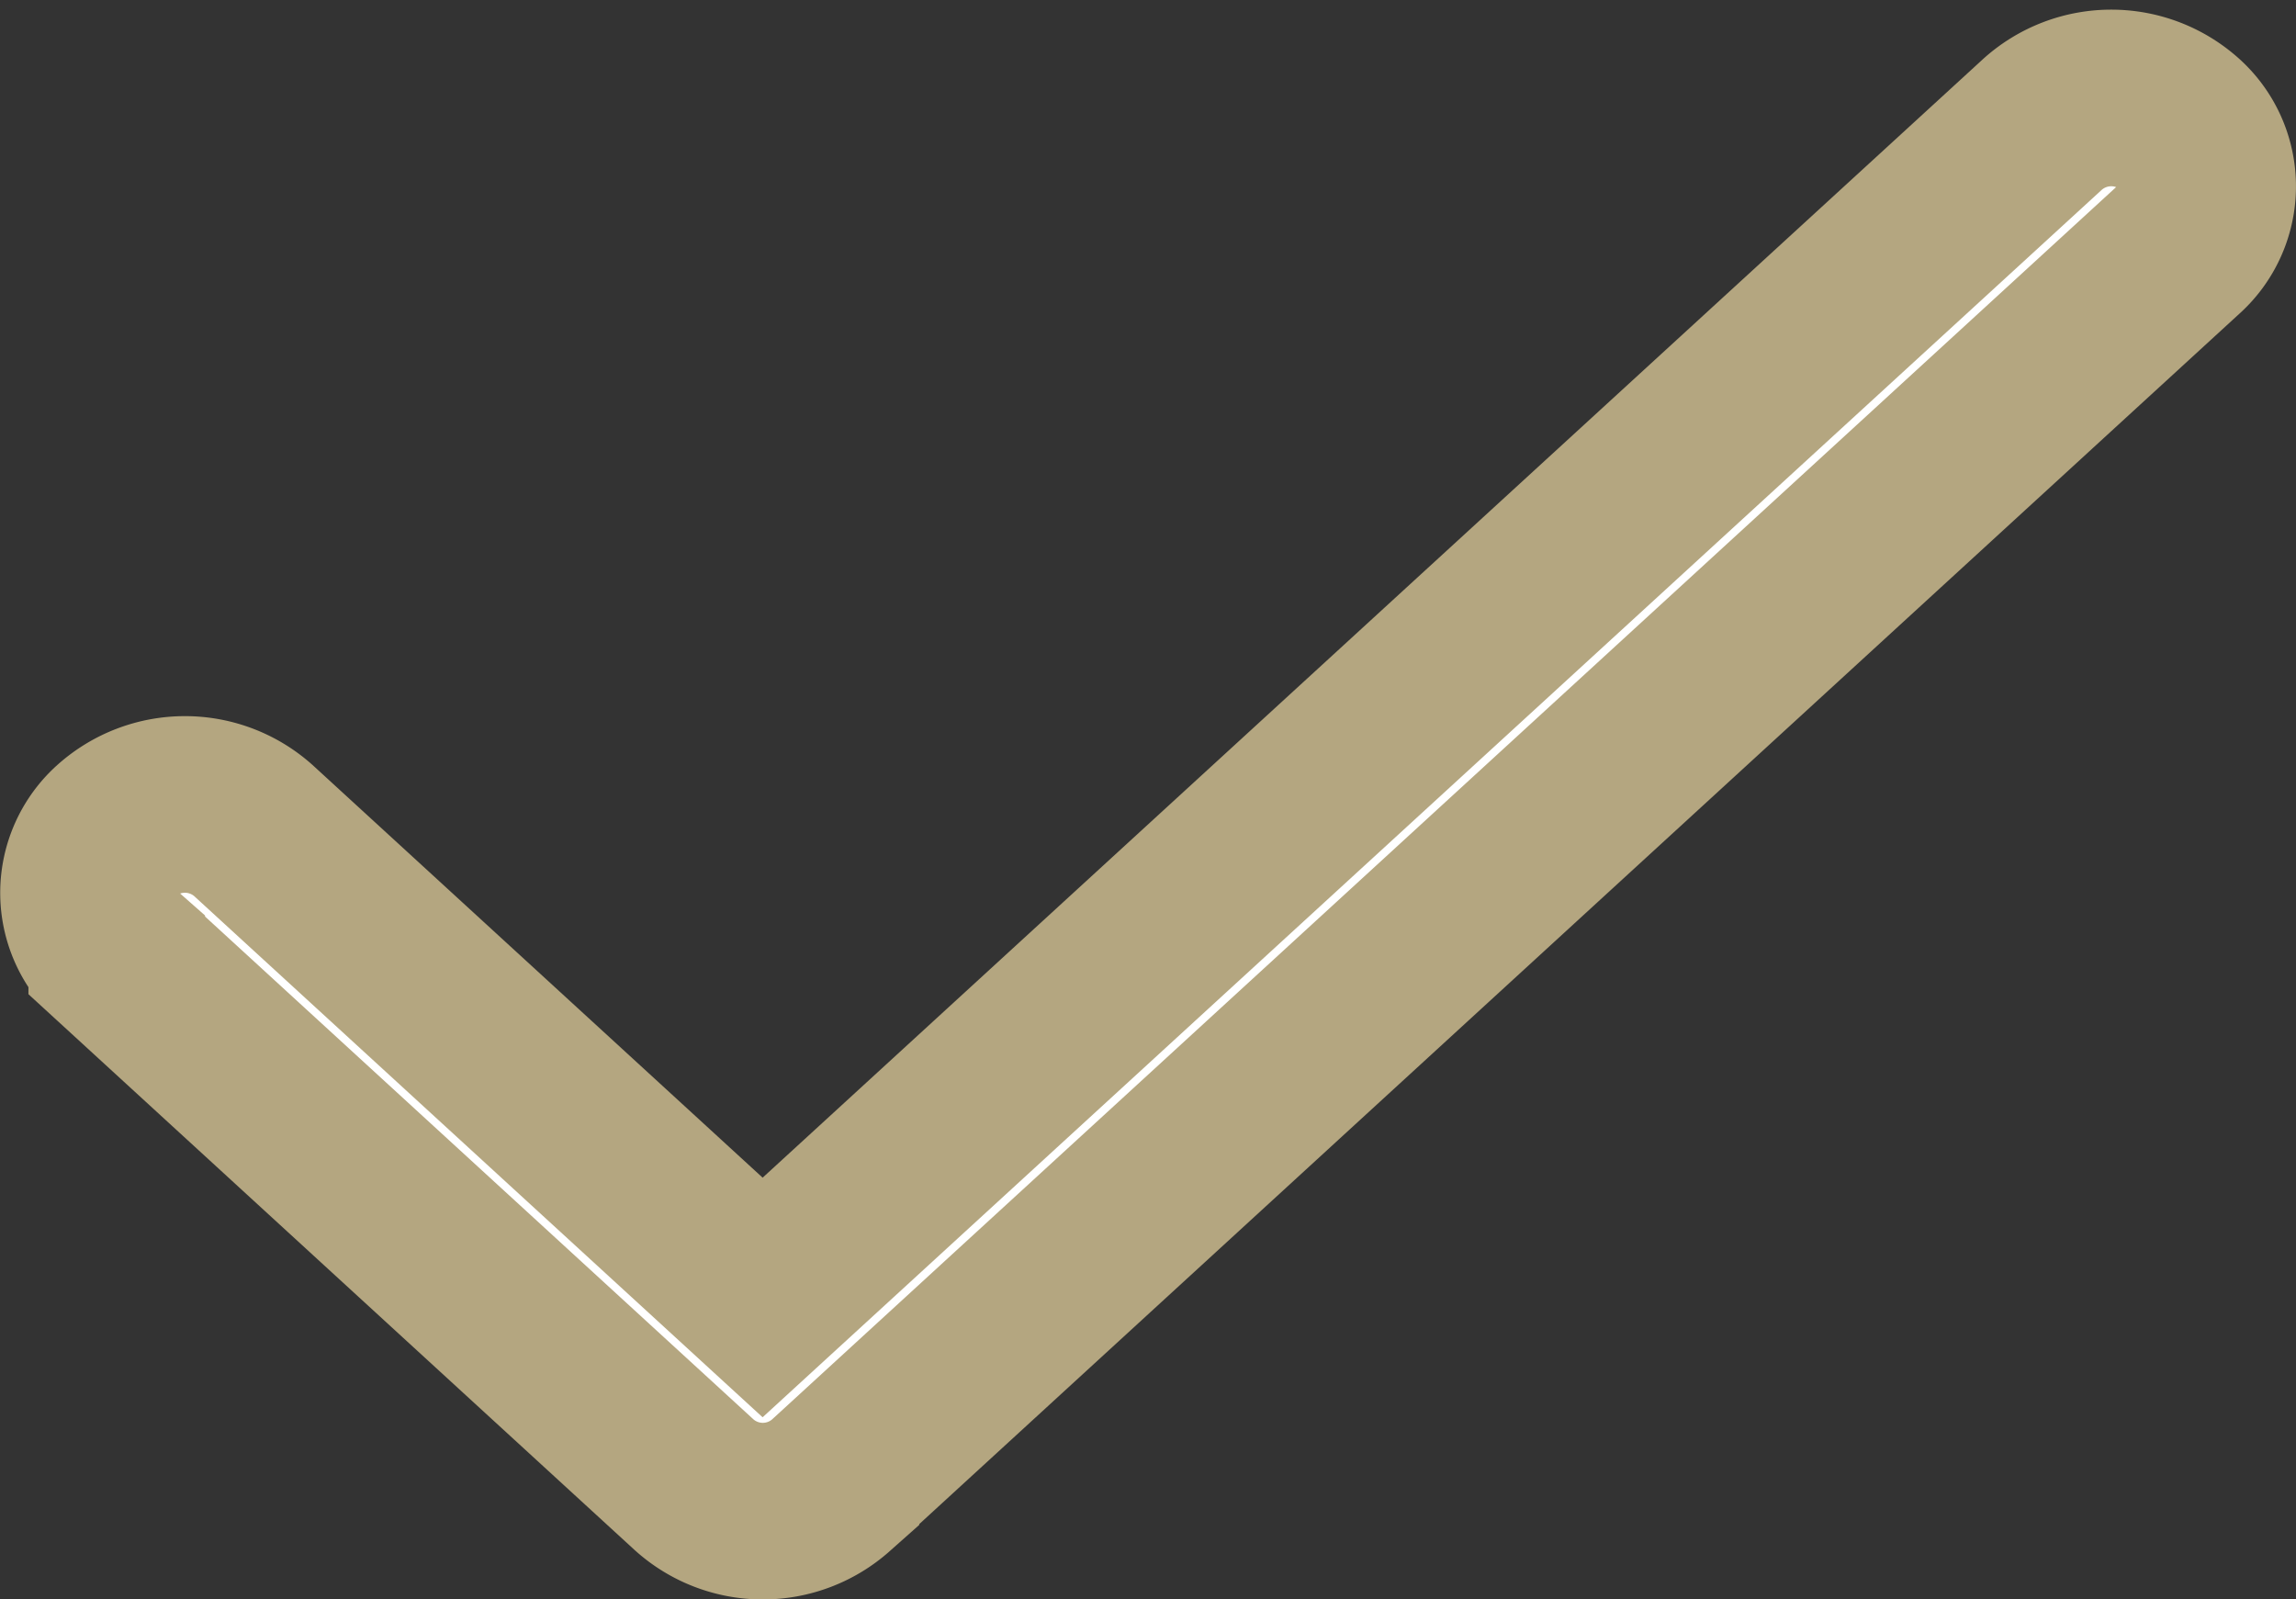 <svg xmlns="http://www.w3.org/2000/svg" width="13" height="9.054" viewBox="0 0 13 9.054">
  <rect x="0" y="0" width="13" height="9.054" fill="#333333" stroke="none"/>
  <g id="_1._Icons_Line_checkmark" data-name="1. Icons / Line /  checkmark" transform="translate(0.5 0.554)">
    <path id="checkmark" d="M3.818,6.792,11.068.147a.582.582,0,0,1,.772,0,.472.472,0,0,1,0,.708l-7.635,7a.581.581,0,0,1-.772,0l-3.272-3a.472.472,0,0,1,0-.708.582.582,0,0,1,.772,0Z" fill="#fff" stroke="#b4a680" stroke-width="1"/>
  </g>
</svg>

